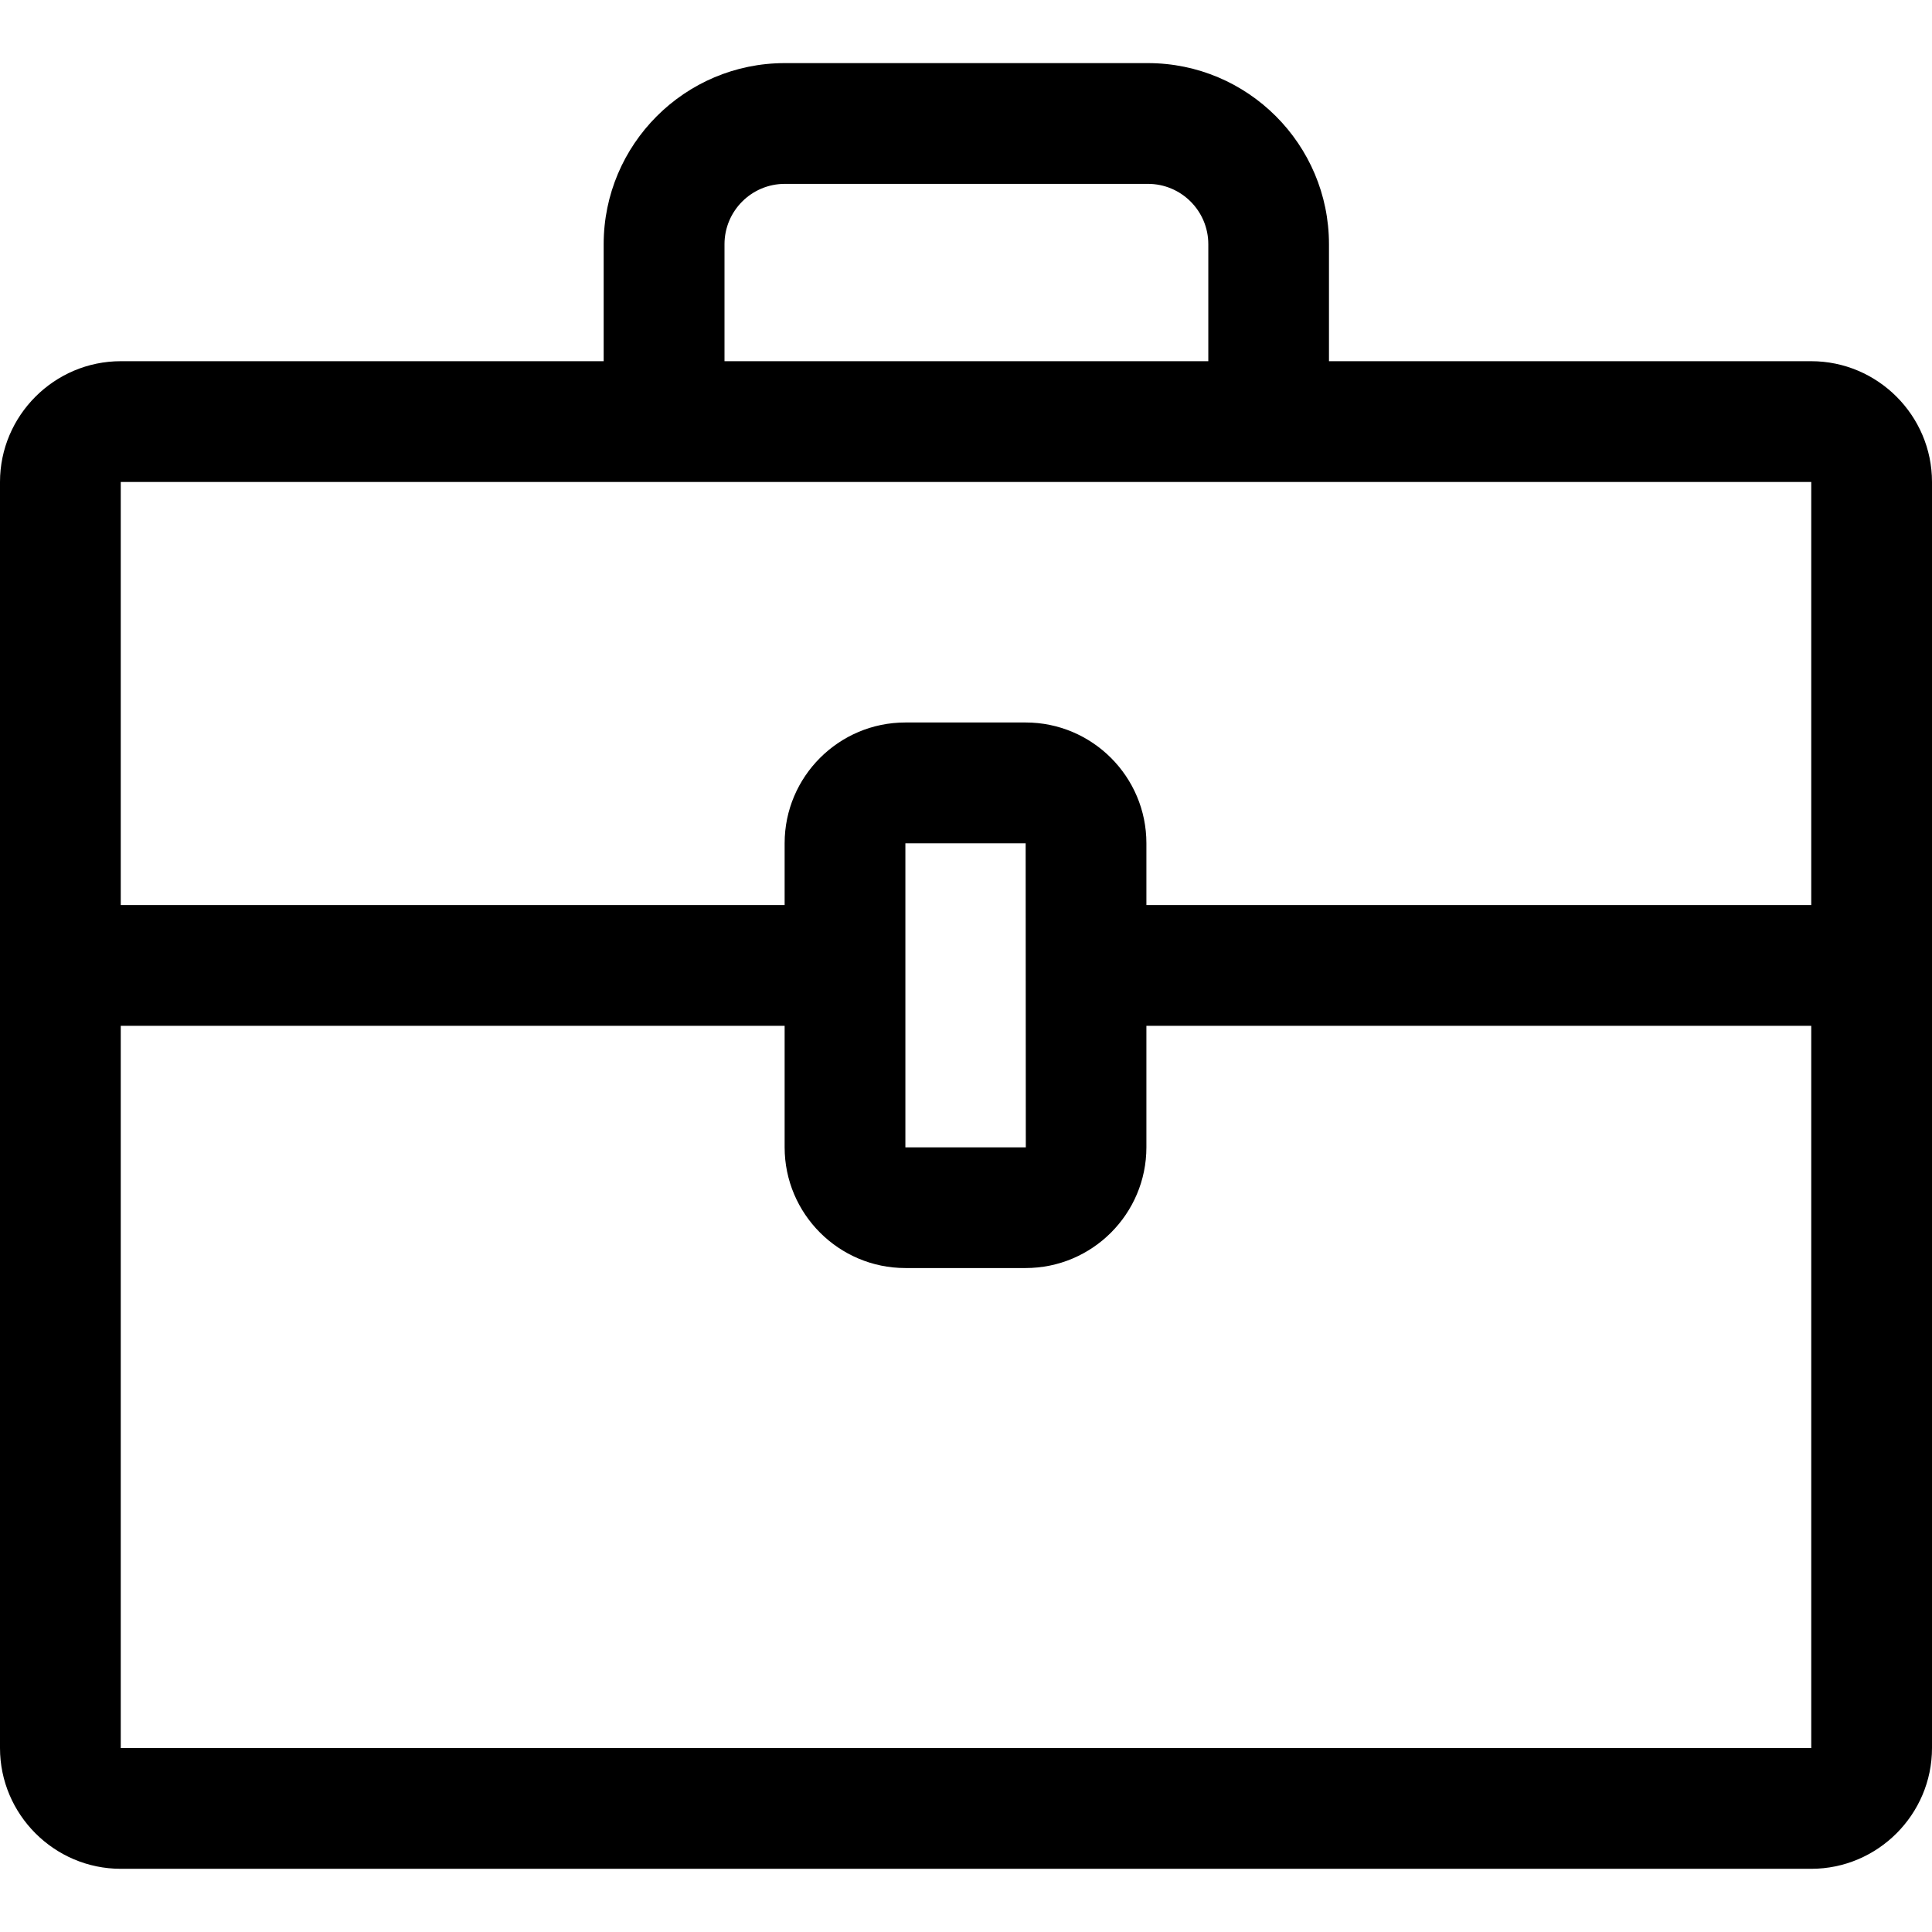 <!-- Generated by IcoMoon.io -->
<svg version="1.1" xmlns="http://www.w3.org/2000/svg" width="24" height="24" viewBox="0 0 24 24">
<title>briefcase</title>
<path d="M22.5 4.487h-5.991v-1.453c0-1.241-1.009-2.25-2.25-2.25h-4.51c-1.241 0-2.25 1.009-2.25 2.25v1.453h-5.999c-0.825 0-1.5 0.675-1.5 1.5v5.256h-0.001v1.5h0.001v8.972c0 0.825 0.675 1.5 1.5 1.5h21c0.825 0 1.5-0.675 1.5-1.5v-15.728c0-0.825-0.675-1.5-1.5-1.5h0zM9 3.034c0-0.414 0.336-0.75 0.75-0.75h4.51c0.414 0 0.75 0.336 0.75 0.75v1.453h-6.010zM1.5 5.987h21v5.256h-8.259v-0.768c0-0.827-0.673-1.5-1.5-1.5h-1.494c-0.827 0-1.5 0.673-1.5 1.5v0.768h-8.247v-5.256zM12.743 14.253h-1.496v-3.777h1.494zM1.5 21.715v-8.972h8.247v1.509c0 0.827 0.673 1.5 1.5 1.5h1.494c0.827 0 1.5-0.673 1.5-1.5v-1.509h8.259v8.972h-21z"></path>
</svg>
